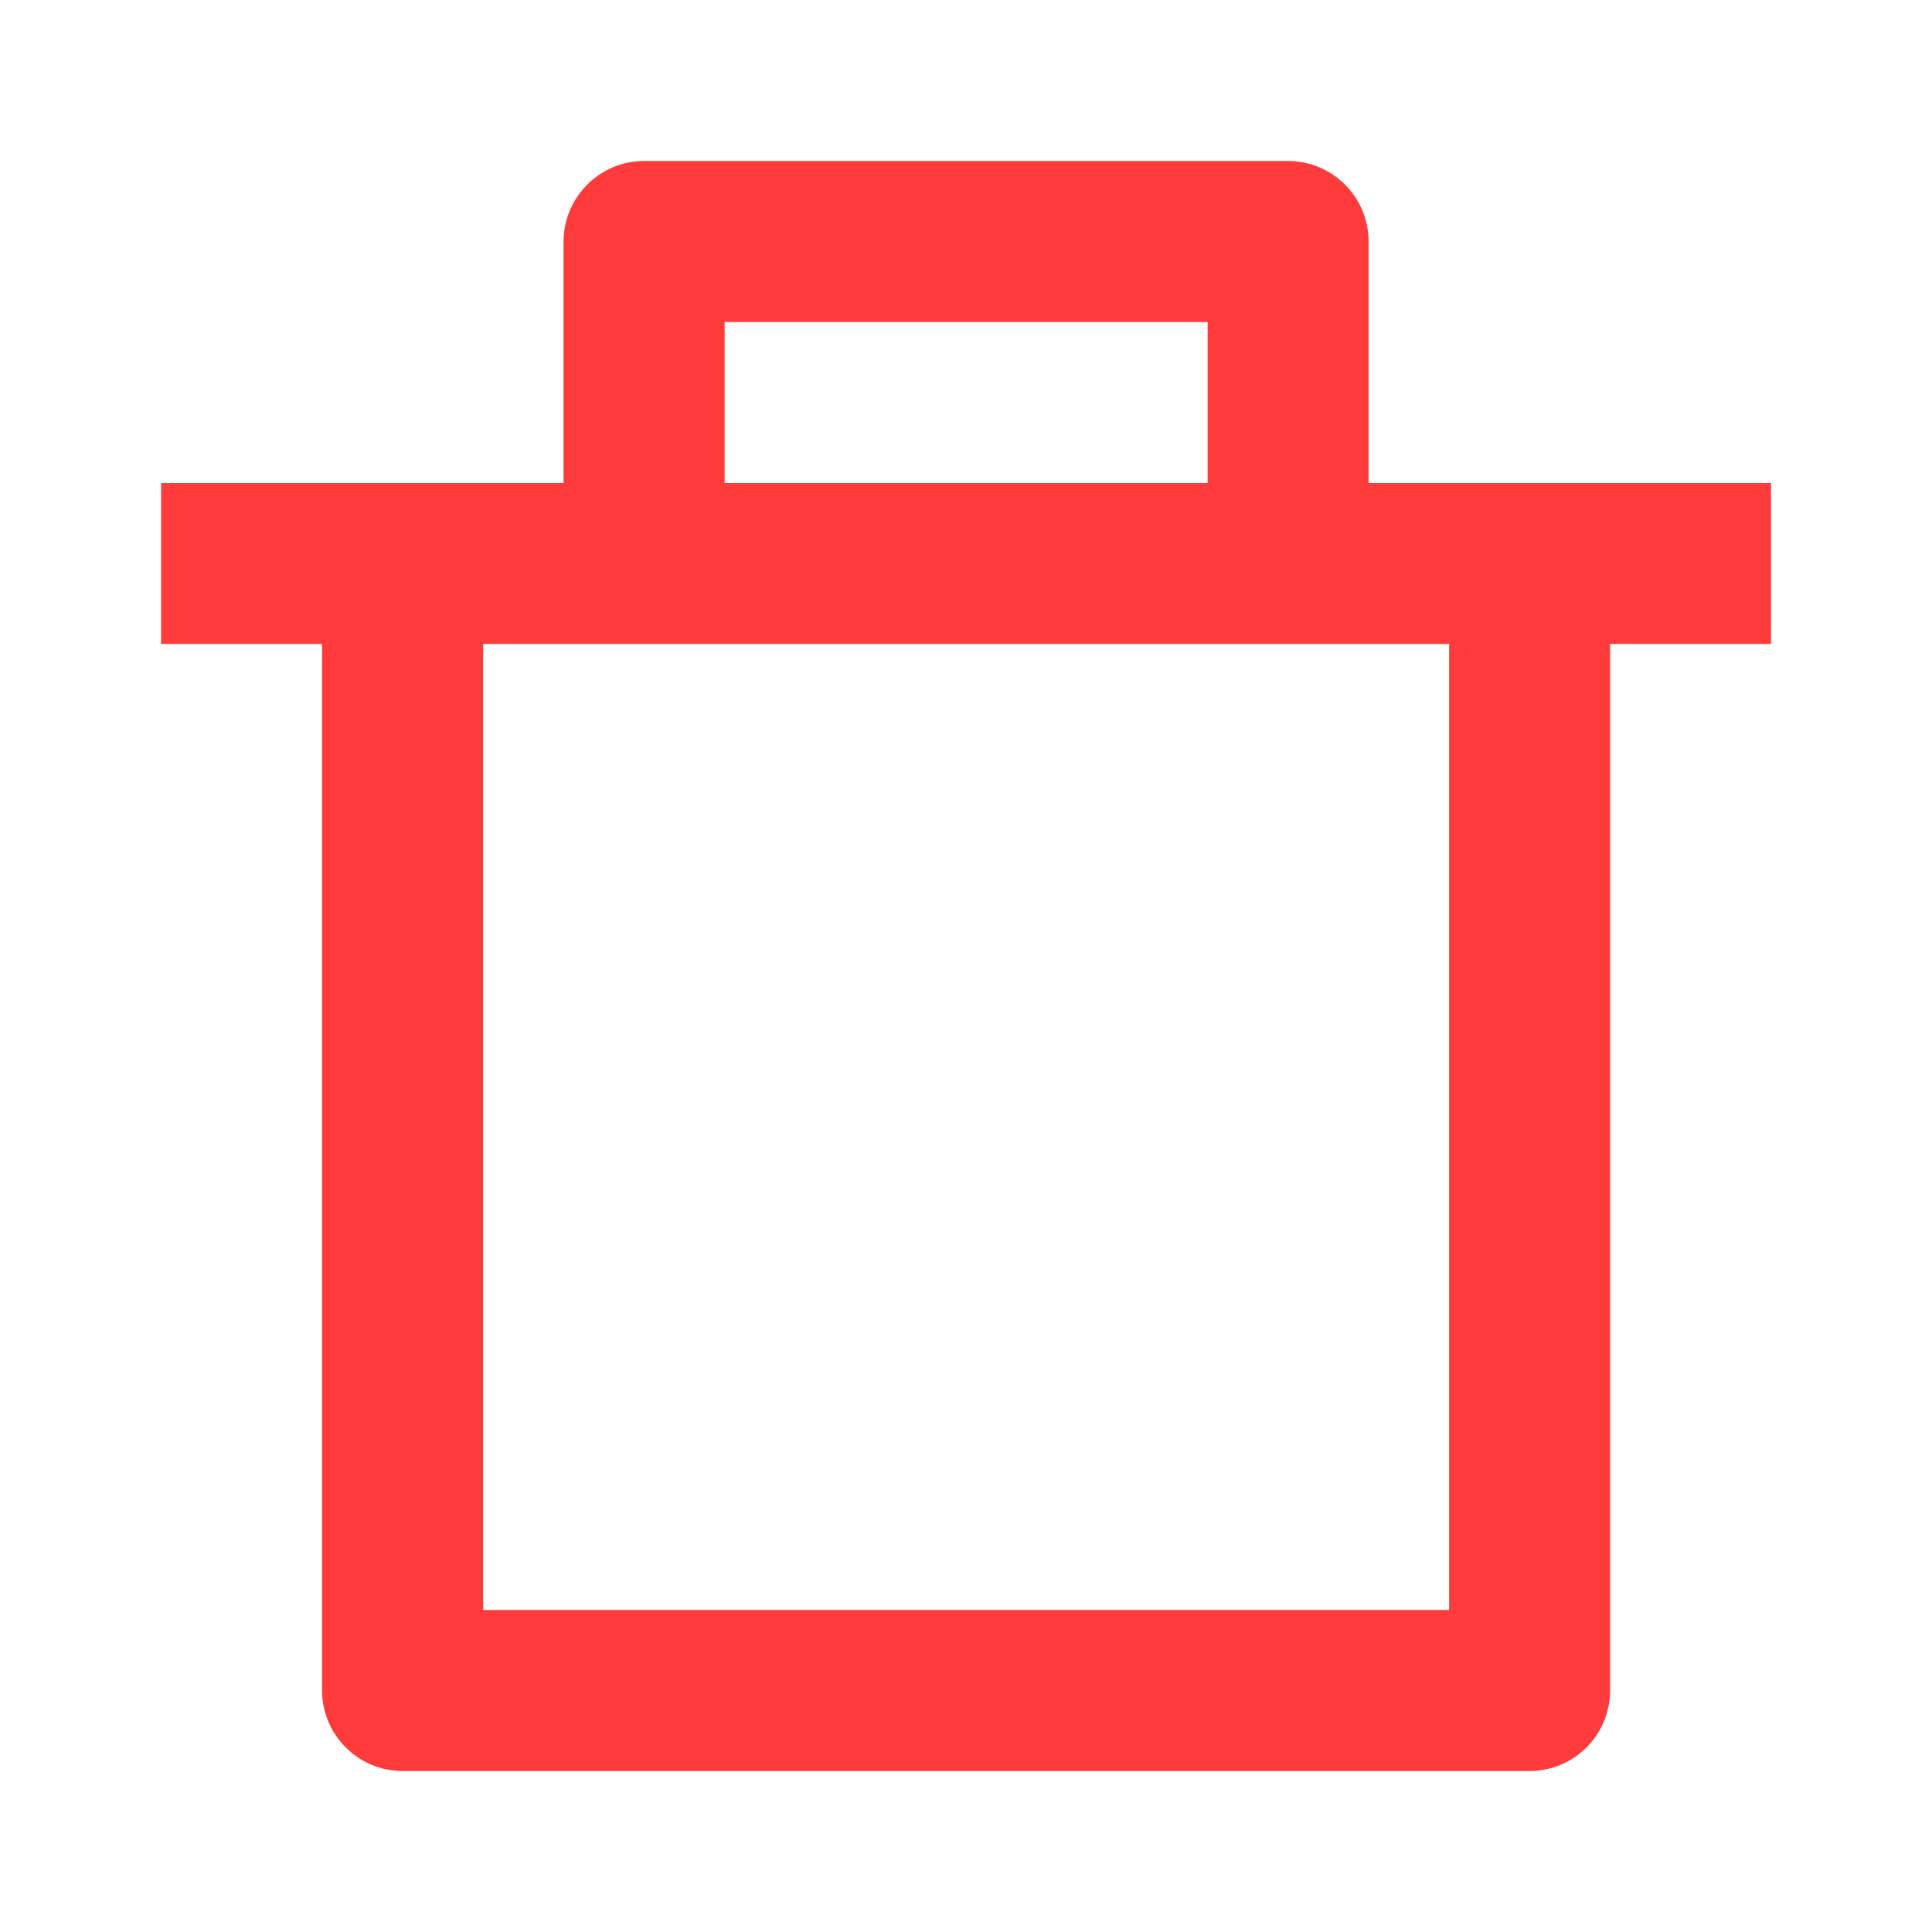 <svg width="16" height="16" viewBox="0 0 16 16" fill="none" xmlns="http://www.w3.org/2000/svg">
<g id="delete-bin-7-line" clip-path="url(#clip0_666_7359)">
<path id="Vector" d="M11.334 4H14.667V5.333H13.334V14C13.334 14.177 13.264 14.346 13.139 14.471C13.014 14.597 12.844 14.667 12.667 14.667H3.334C3.157 14.667 2.988 14.597 2.863 14.471C2.738 14.346 2.667 14.177 2.667 14V5.333H1.334V4H4.667V2C4.667 1.823 4.738 1.654 4.863 1.529C4.988 1.404 5.157 1.333 5.334 1.333H10.667C10.844 1.333 11.014 1.404 11.139 1.529C11.264 1.654 11.334 1.823 11.334 2V4ZM12.001 5.333H4.001V13.333H12.001V5.333ZM6.001 2.667V4H10.001V2.667H6.001Z" fill="#FF3B3B"/>
</g>
<defs>
<clipPath id="clip0_666_7359">
<rect width="16" height="16" fill="white"/>
</clipPath>
</defs>
</svg>
